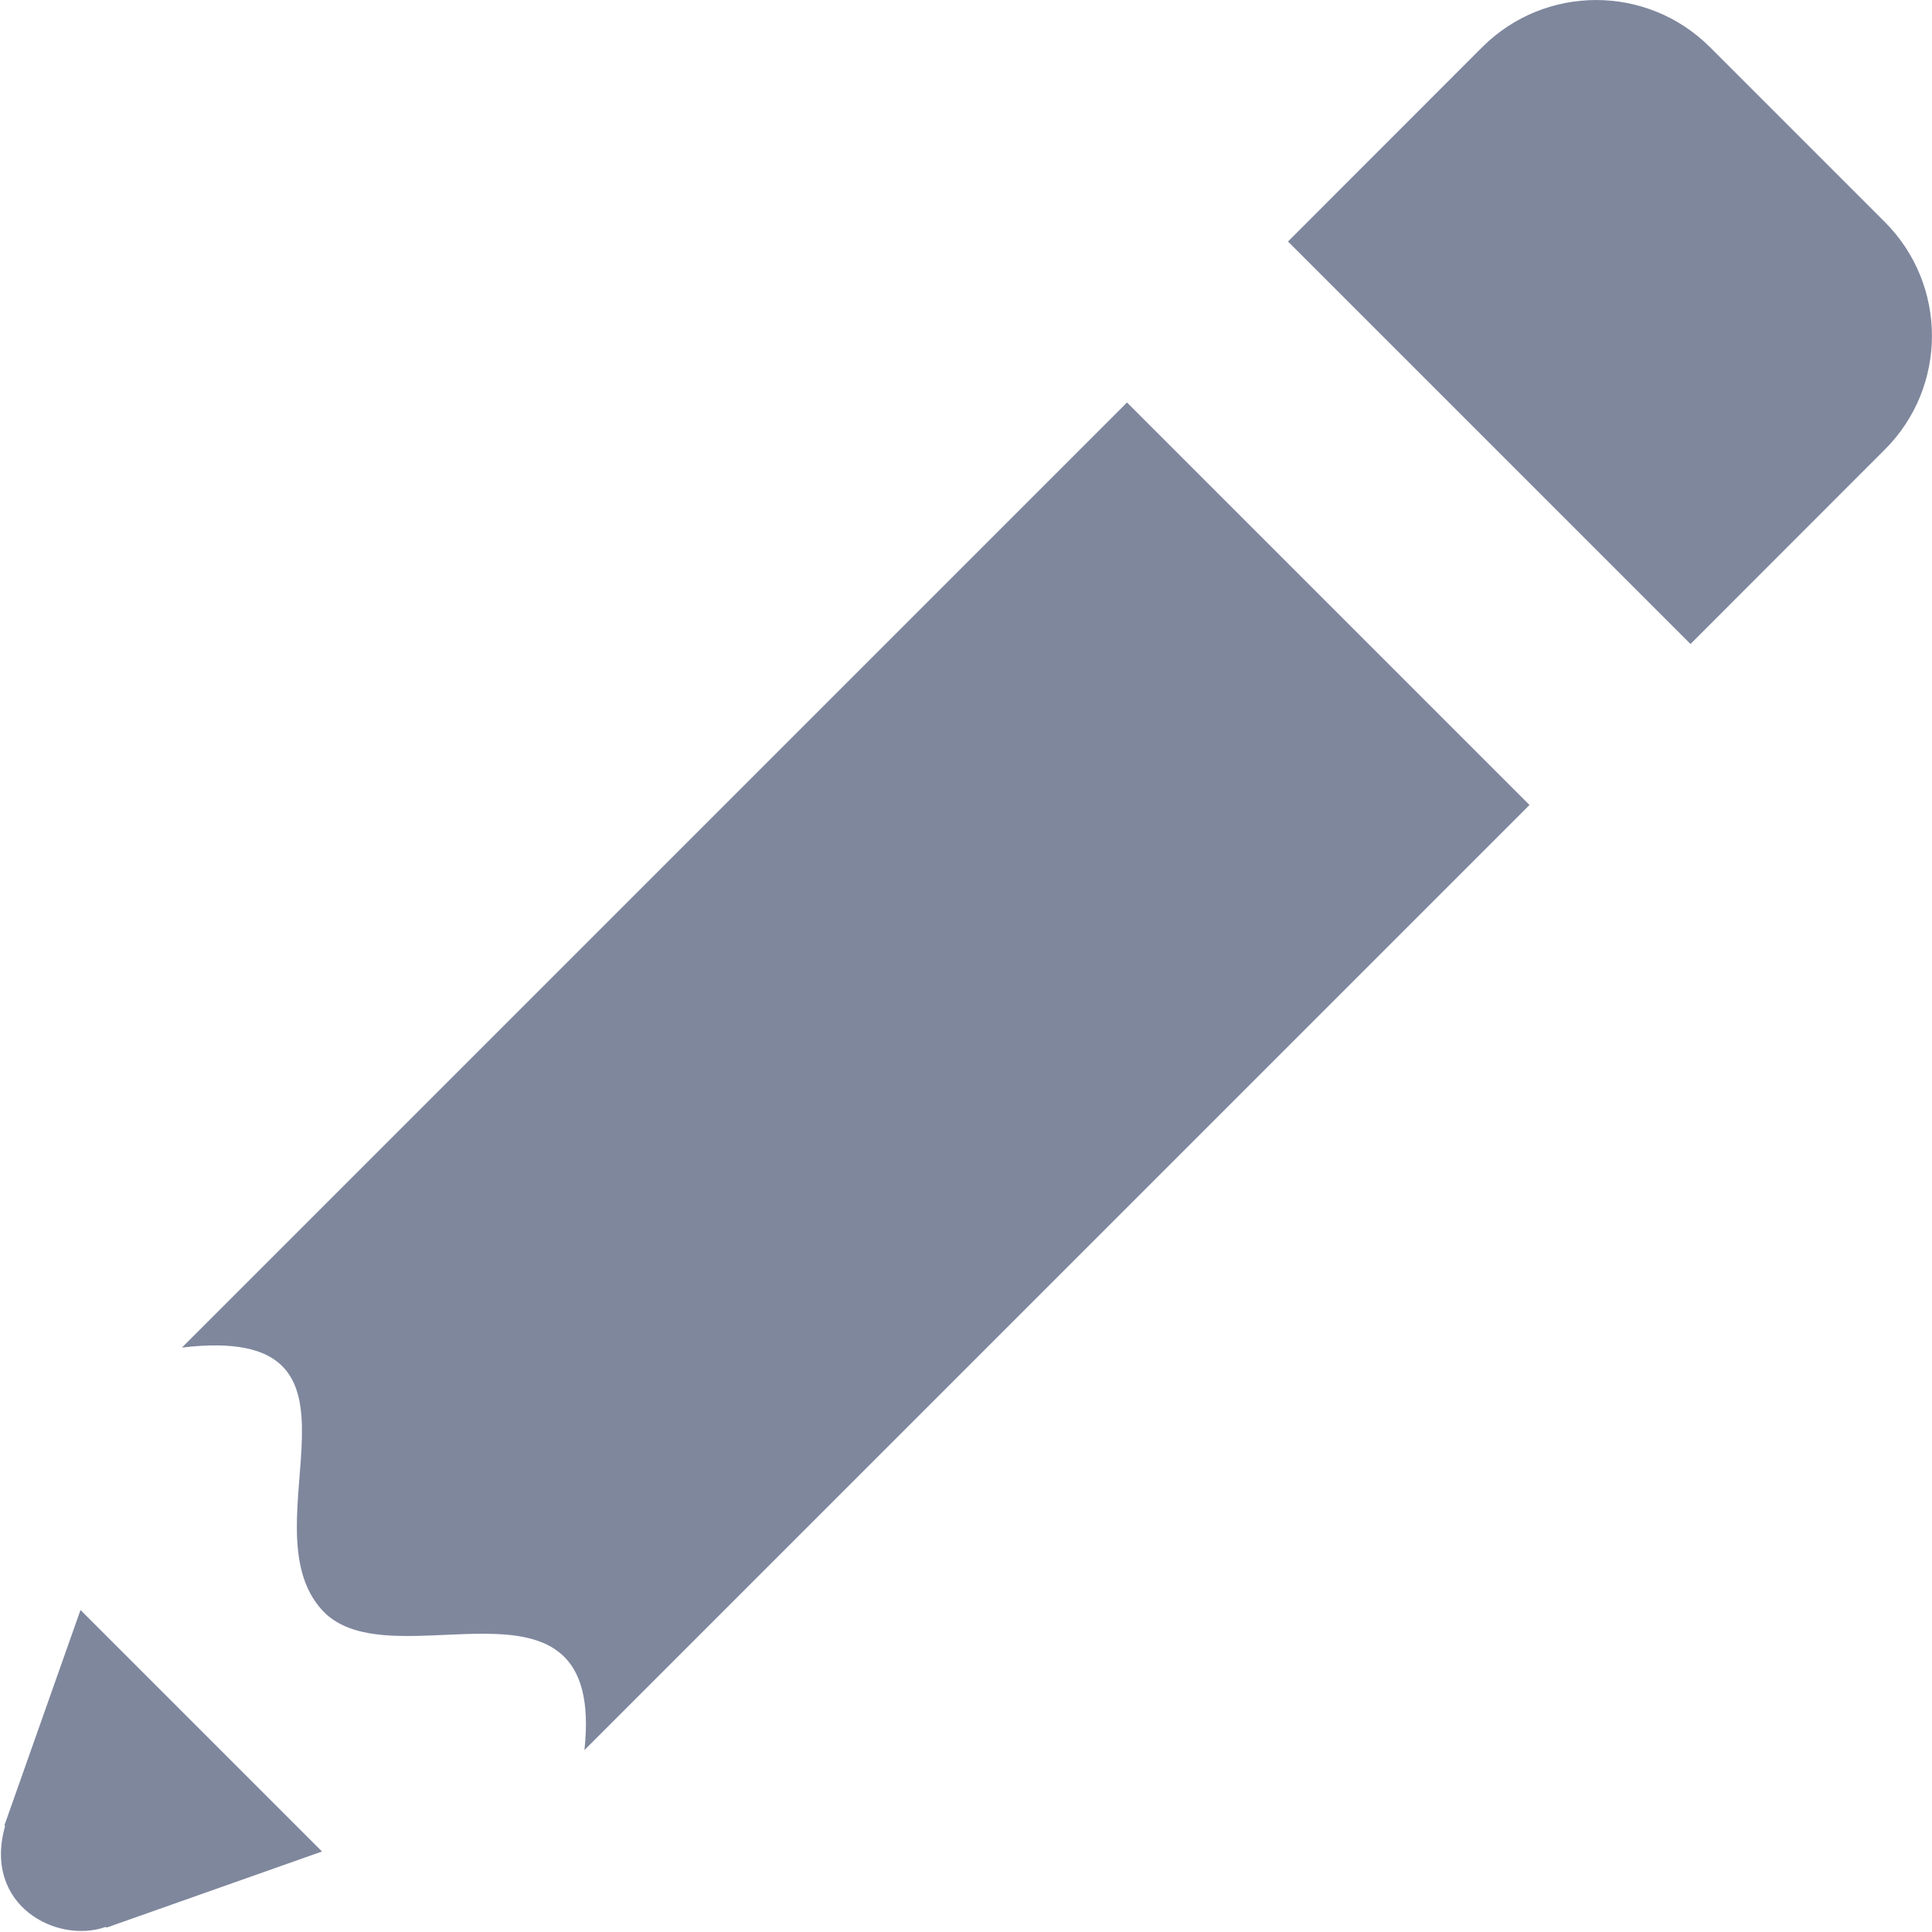 <?xml version="1.0" encoding="UTF-8"?>
<svg width="18px" height="18px" viewBox="0 0 18 18" version="1.1" xmlns="http://www.w3.org/2000/svg">
    <title>Shape</title>
    <g id="Web" stroke="none" stroke-width="1" fill="none" fill-rule="evenodd">
        <g id="Main" transform="translate(-2644, -361)" fill="#7F879D" fill-rule="nonzero">
            <g id="Group-5" transform="translate(2616, 133)">
                <g id="Group-4" transform="translate(-0.5, 81)">
                    <g id="Button" transform="translate(0.5, 136)">
                        <g id="icons8-edit" transform="translate(28.009, 11)">
                            <path d="M15.741,6 L17.551,4.189 C18.137,3.604 18.137,2.654 17.551,2.068 L15.922,0.439 C15.336,-0.146 14.387,-0.146 13.801,0.439 L11.991,2.25 L15.741,6 Z M10.491,3.75 L1.686,12.555 C3.655,12.32 2.263,14.2 2.991,15 C3.631,15.704 5.637,14.451 5.436,16.305 L14.241,7.5 L10.491,3.75 Z M0.987,17.958 L0.975,17.953 C0.522,18.113 -0.17,17.754 0.038,17.015 L0.033,17.004 L0.741,15 L2.991,17.25 L0.987,17.958 Z" id="Shape"></path>
                        </g>
                    </g>
                </g>
            </g>
        </g>
    </g>
</svg>
